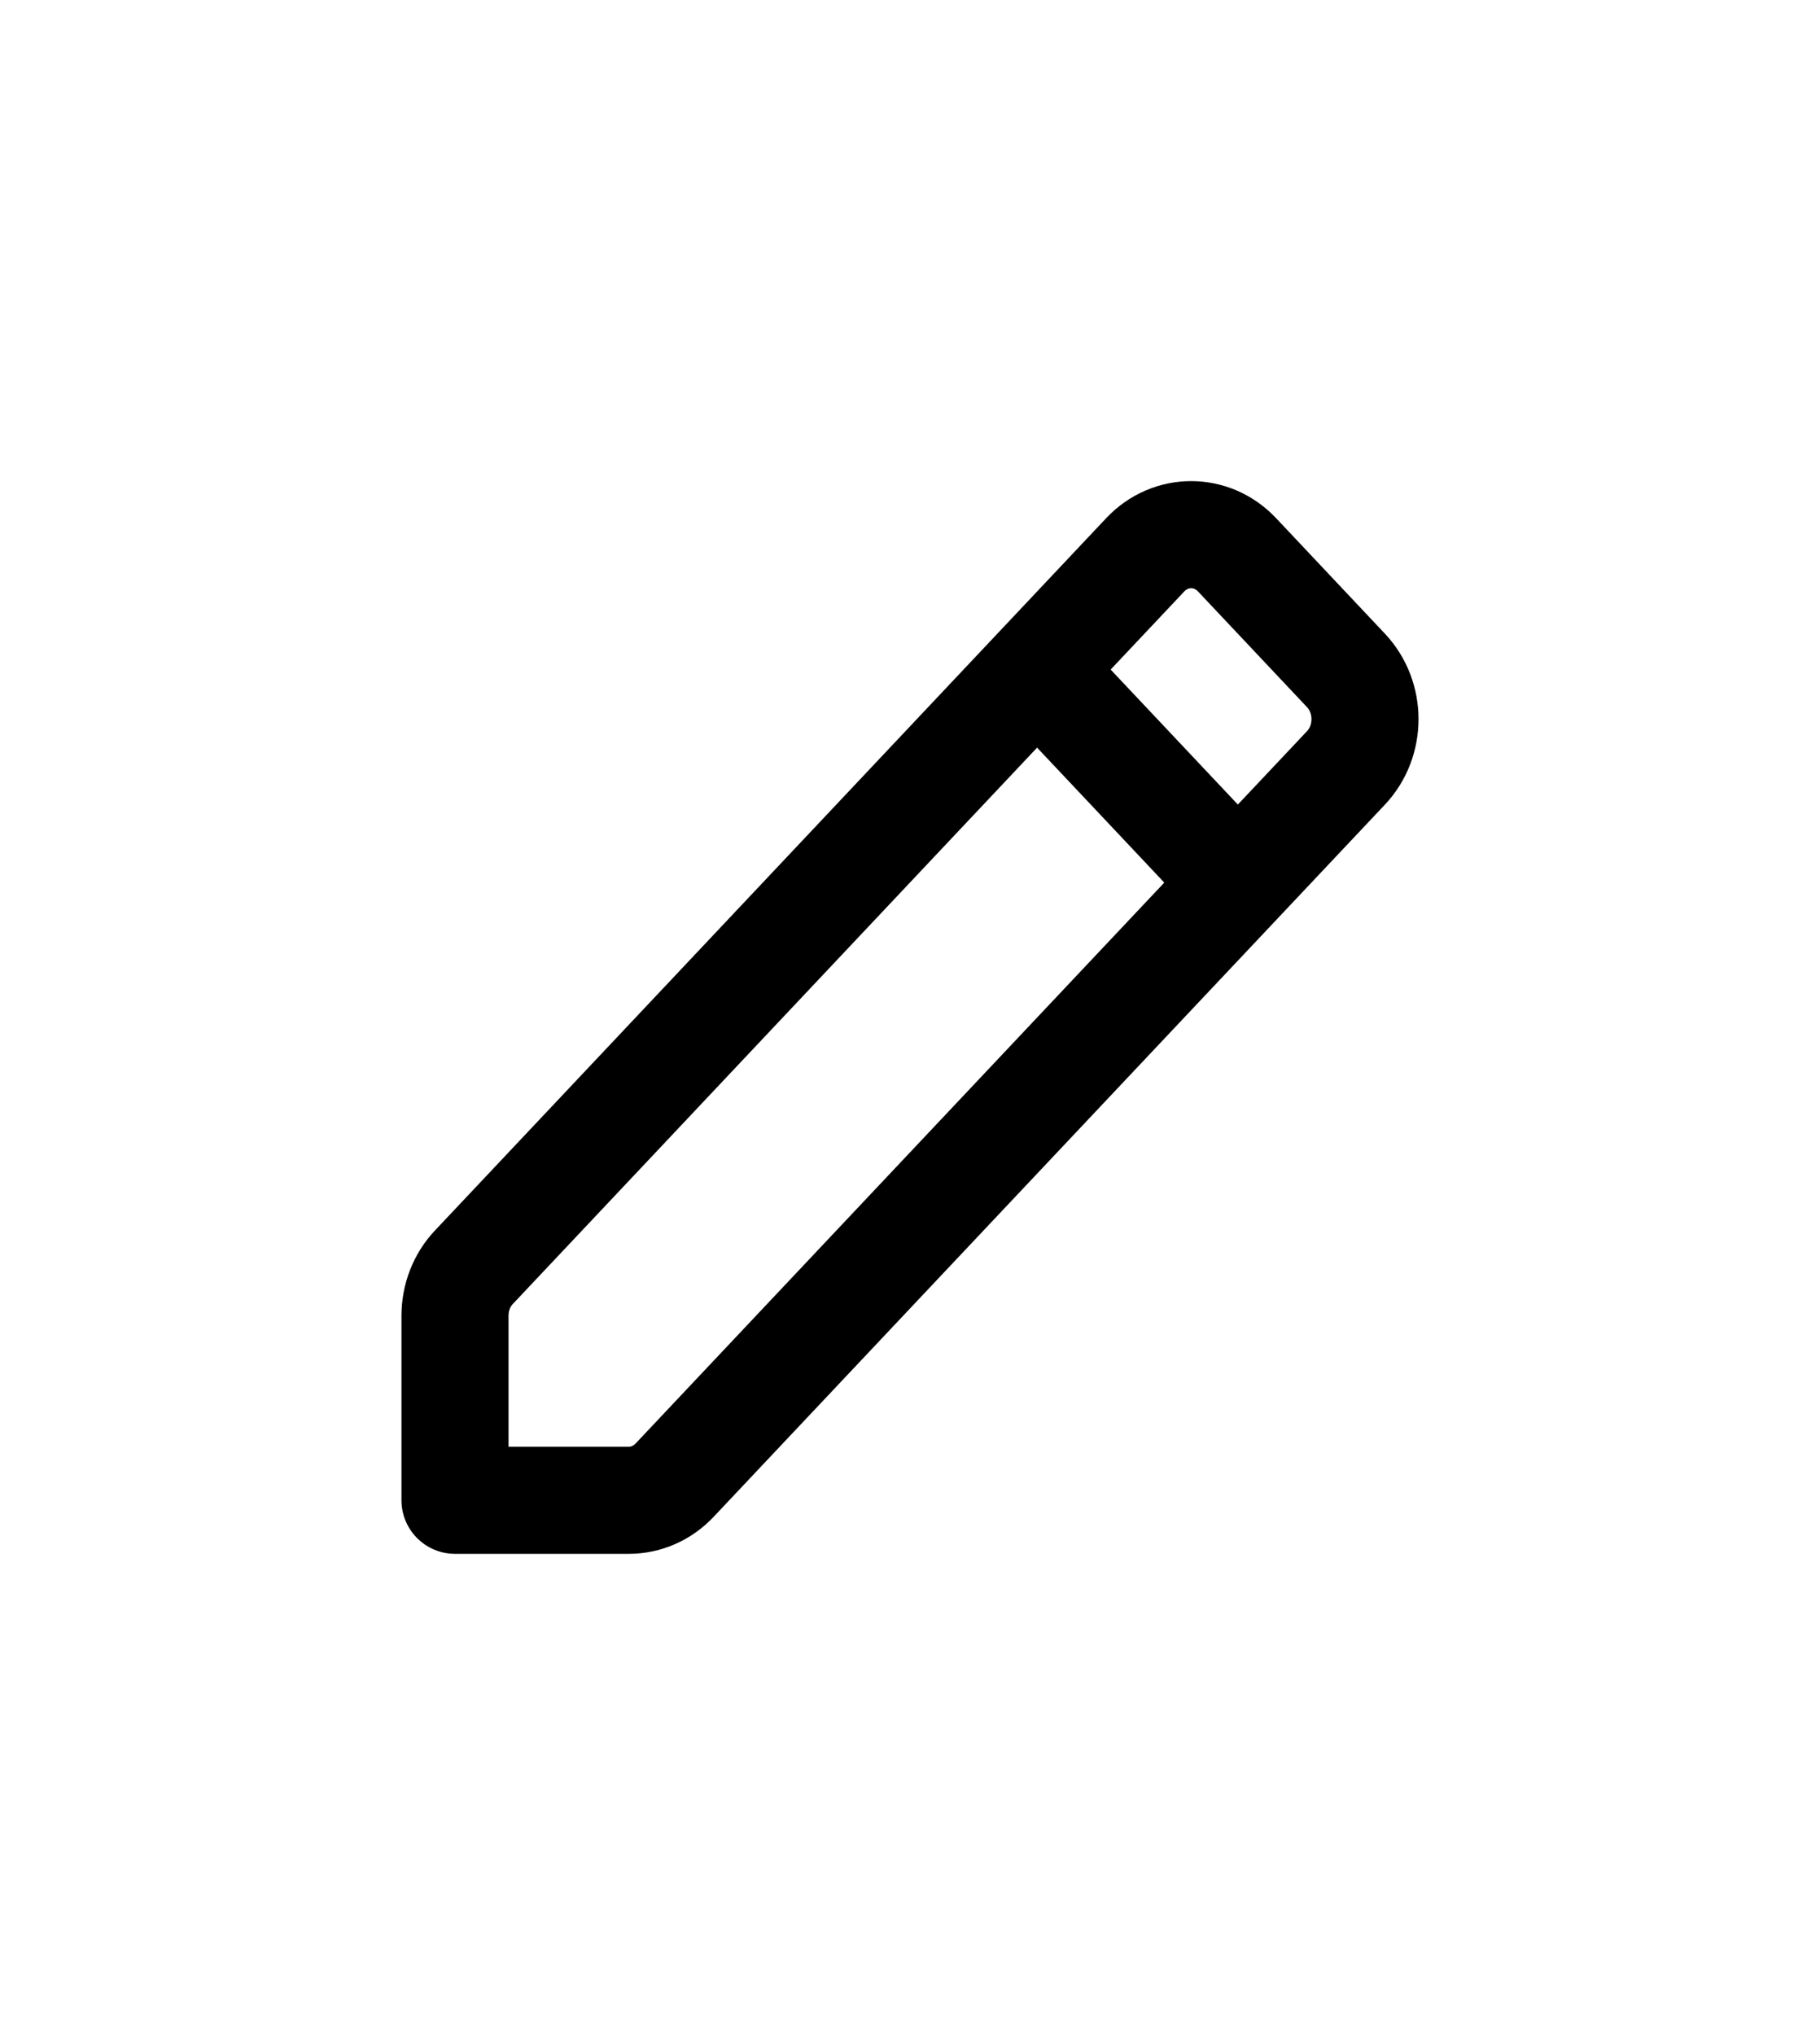 <svg width="34" height="38" viewBox="0 0 34 38" fill="none" xmlns="http://www.w3.org/2000/svg">
<path fill-rule="evenodd" clip-rule="evenodd" d="M8.856 23.659L21.394 10.36C21.868 9.858 22.636 9.858 23.11 10.36L25.145 12.519C25.618 13.021 25.618 13.836 25.145 14.338L12.605 27.636C12.378 27.878 12.07 28.014 11.748 28.014H8.5V24.569C8.5 24.227 8.627 23.9 8.856 23.659Z" stroke="black" stroke-width="2" stroke-linecap="round" stroke-linejoin="round"/>
<path d="M19.832 12.988L22.665 15.993" stroke="black" stroke-width="2" stroke-linecap="round" stroke-linejoin="round"/>
</svg>
